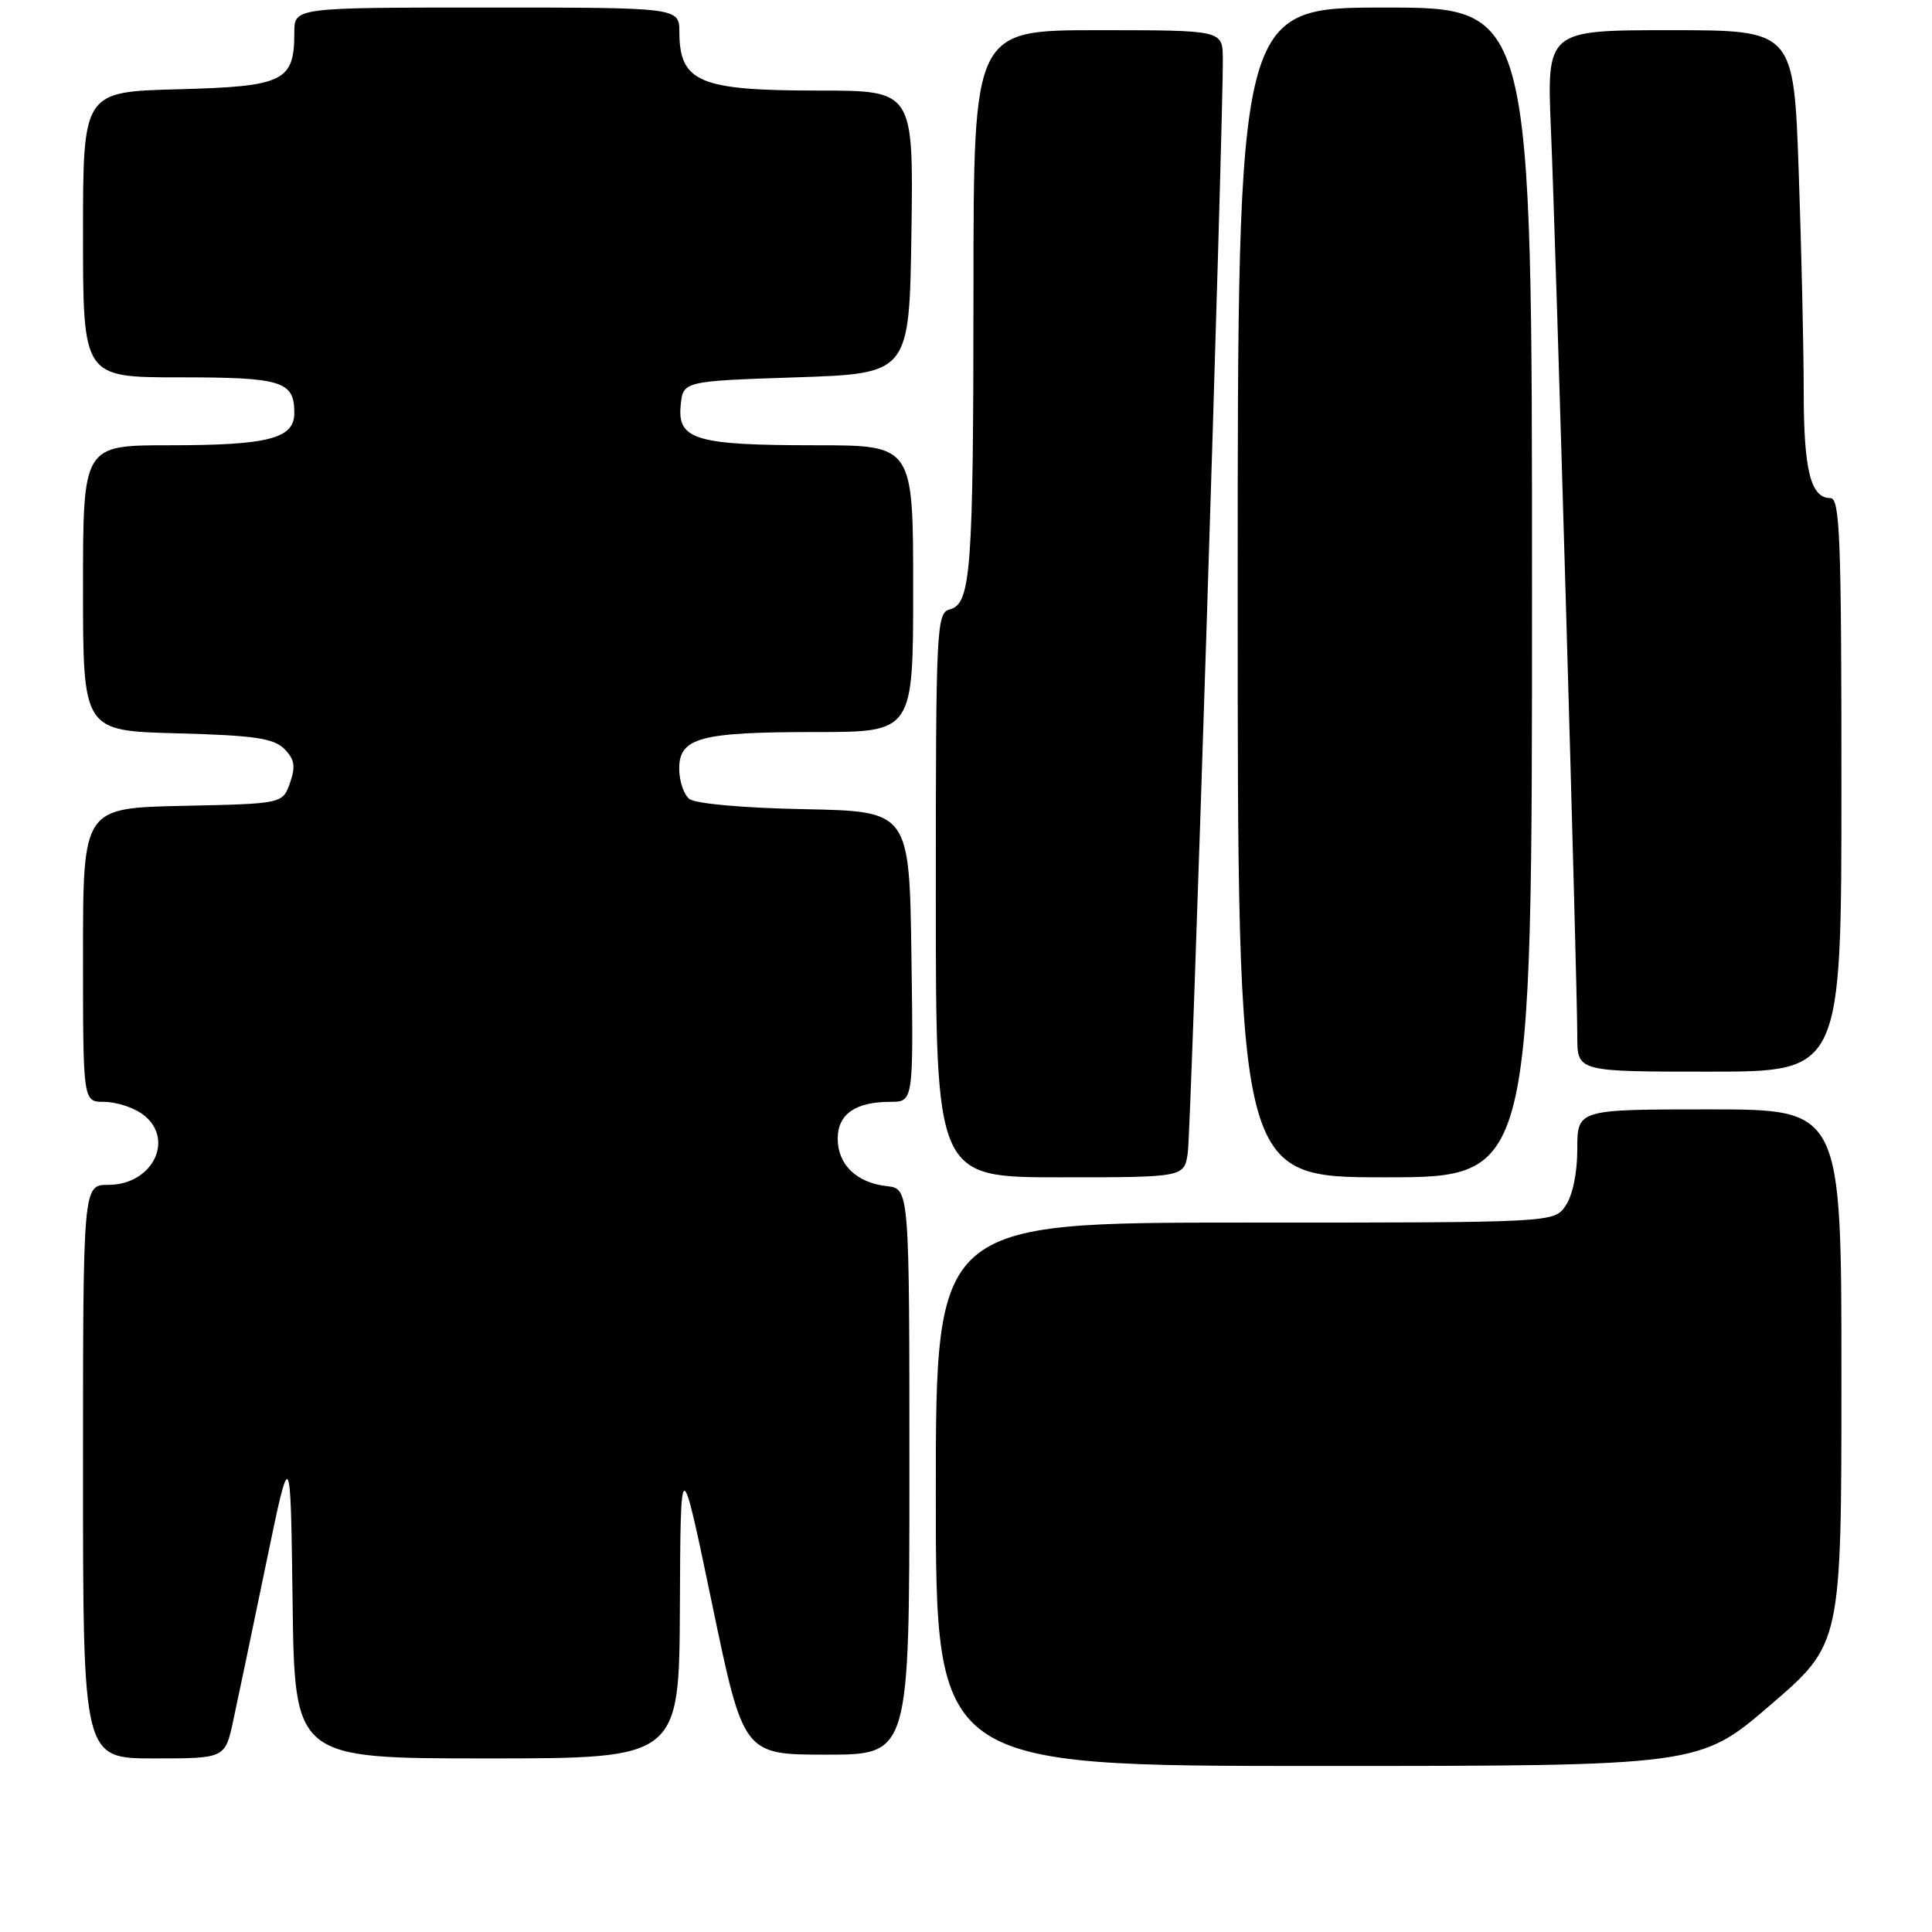 <?xml version="1.0" encoding="UTF-8" standalone="no"?>
<!DOCTYPE svg PUBLIC "-//W3C//DTD SVG 1.1//EN" "http://www.w3.org/Graphics/SVG/1.1/DTD/svg11.dtd" >
<svg xmlns="http://www.w3.org/2000/svg" xmlns:xlink="http://www.w3.org/1999/xlink" version="1.1" viewBox="0 0 256 256">
 <g >
 <path fill="currentColor"
d=" M 234.60 225.91 C 244.00 217.83 244.00 217.83 244.00 182.41 C 244.00 147.00 244.00 147.00 226.50 147.00 C 209.00 147.00 209.00 147.00 209.00 152.28 C 209.00 155.44 208.37 158.45 207.44 159.78 C 205.89 162.00 205.89 162.00 164.94 162.00 C 124.00 162.00 124.00 162.00 124.00 198.00 C 124.00 234.00 124.00 234.00 174.60 234.00 C 225.20 234.00 225.20 234.00 234.60 225.91 Z  M 30.91 227.97 C 31.51 225.20 33.46 215.87 35.25 207.22 C 38.50 191.50 38.50 191.50 38.77 212.25 C 39.04 233.00 39.04 233.00 64.52 233.00 C 90.00 233.00 90.00 233.00 90.09 212.75 C 90.18 192.50 90.18 192.50 94.35 212.50 C 98.51 232.50 98.51 232.50 109.51 232.50 C 120.50 232.50 120.50 232.50 120.50 195.00 C 120.50 157.50 120.50 157.50 117.50 157.17 C 113.49 156.72 111.00 154.31 111.00 150.88 C 111.00 147.64 113.34 146.00 117.96 146.00 C 121.04 146.00 121.04 146.00 120.77 126.75 C 120.50 107.50 120.50 107.50 106.57 107.22 C 98.38 107.06 92.09 106.49 91.32 105.85 C 90.59 105.25 90.00 103.45 90.00 101.85 C 90.00 97.74 92.76 97.00 108.07 97.00 C 121.00 97.00 121.00 97.00 121.00 78.00 C 121.00 59.00 121.00 59.00 108.07 59.00 C 92.24 59.00 89.75 58.27 90.19 53.75 C 90.50 50.50 90.50 50.50 105.50 50.00 C 120.50 49.50 120.50 49.50 120.77 30.75 C 121.04 12.00 121.04 12.00 108.46 12.00 C 92.66 12.00 90.05 10.90 90.02 4.25 C 90.00 1.00 90.00 1.00 64.50 1.00 C 39.00 1.00 39.00 1.00 39.00 4.31 C 39.00 10.80 37.64 11.46 23.58 11.83 C 11.00 12.16 11.00 12.16 11.00 31.08 C 11.00 50.00 11.00 50.00 23.80 50.00 C 37.39 50.00 39.00 50.50 39.00 54.72 C 39.00 58.12 35.58 59.00 22.43 59.00 C 11.00 59.00 11.00 59.00 11.00 77.92 C 11.00 96.84 11.00 96.84 23.47 97.17 C 33.67 97.44 36.25 97.82 37.67 99.23 C 39.04 100.61 39.19 101.55 38.43 103.73 C 37.45 106.50 37.45 106.50 24.23 106.78 C 11.00 107.06 11.00 107.06 11.00 126.53 C 11.00 146.00 11.00 146.00 13.78 146.00 C 15.31 146.00 17.56 146.70 18.78 147.56 C 23.29 150.72 20.35 157.00 14.35 157.00 C 11.00 157.00 11.00 157.00 11.00 195.00 C 11.00 233.00 11.00 233.00 20.42 233.00 C 29.83 233.00 29.83 233.00 30.91 227.97 Z  M 157.39 152.75 C 157.83 149.78 162.10 16.43 162.03 7.75 C 162.00 4.00 162.00 4.00 145.50 4.00 C 129.00 4.00 129.00 4.00 128.99 38.25 C 128.98 75.77 128.66 80.01 125.85 80.75 C 124.09 81.21 124.00 83.10 124.00 118.62 C 124.00 156.00 124.00 156.00 140.45 156.00 C 156.91 156.00 156.91 156.00 157.39 152.75 Z  M 203.00 78.50 C 203.00 1.00 203.00 1.00 183.50 1.00 C 164.00 1.00 164.00 1.00 164.00 78.50 C 164.00 156.00 164.00 156.00 183.50 156.00 C 203.00 156.00 203.00 156.00 203.00 78.50 Z  M 244.00 104.00 C 244.00 71.29 243.80 66.00 242.54 66.00 C 239.92 66.00 239.00 62.32 239.00 51.82 C 239.00 46.14 238.70 33.06 238.34 22.75 C 237.68 4.00 237.68 4.00 221.32 4.00 C 204.95 4.00 204.95 4.00 205.51 17.25 C 206.16 32.32 209.00 130.30 209.00 137.36 C 209.00 142.00 209.00 142.00 226.50 142.00 C 244.00 142.00 244.00 142.00 244.00 104.00 Z "/>
</g>
</svg>